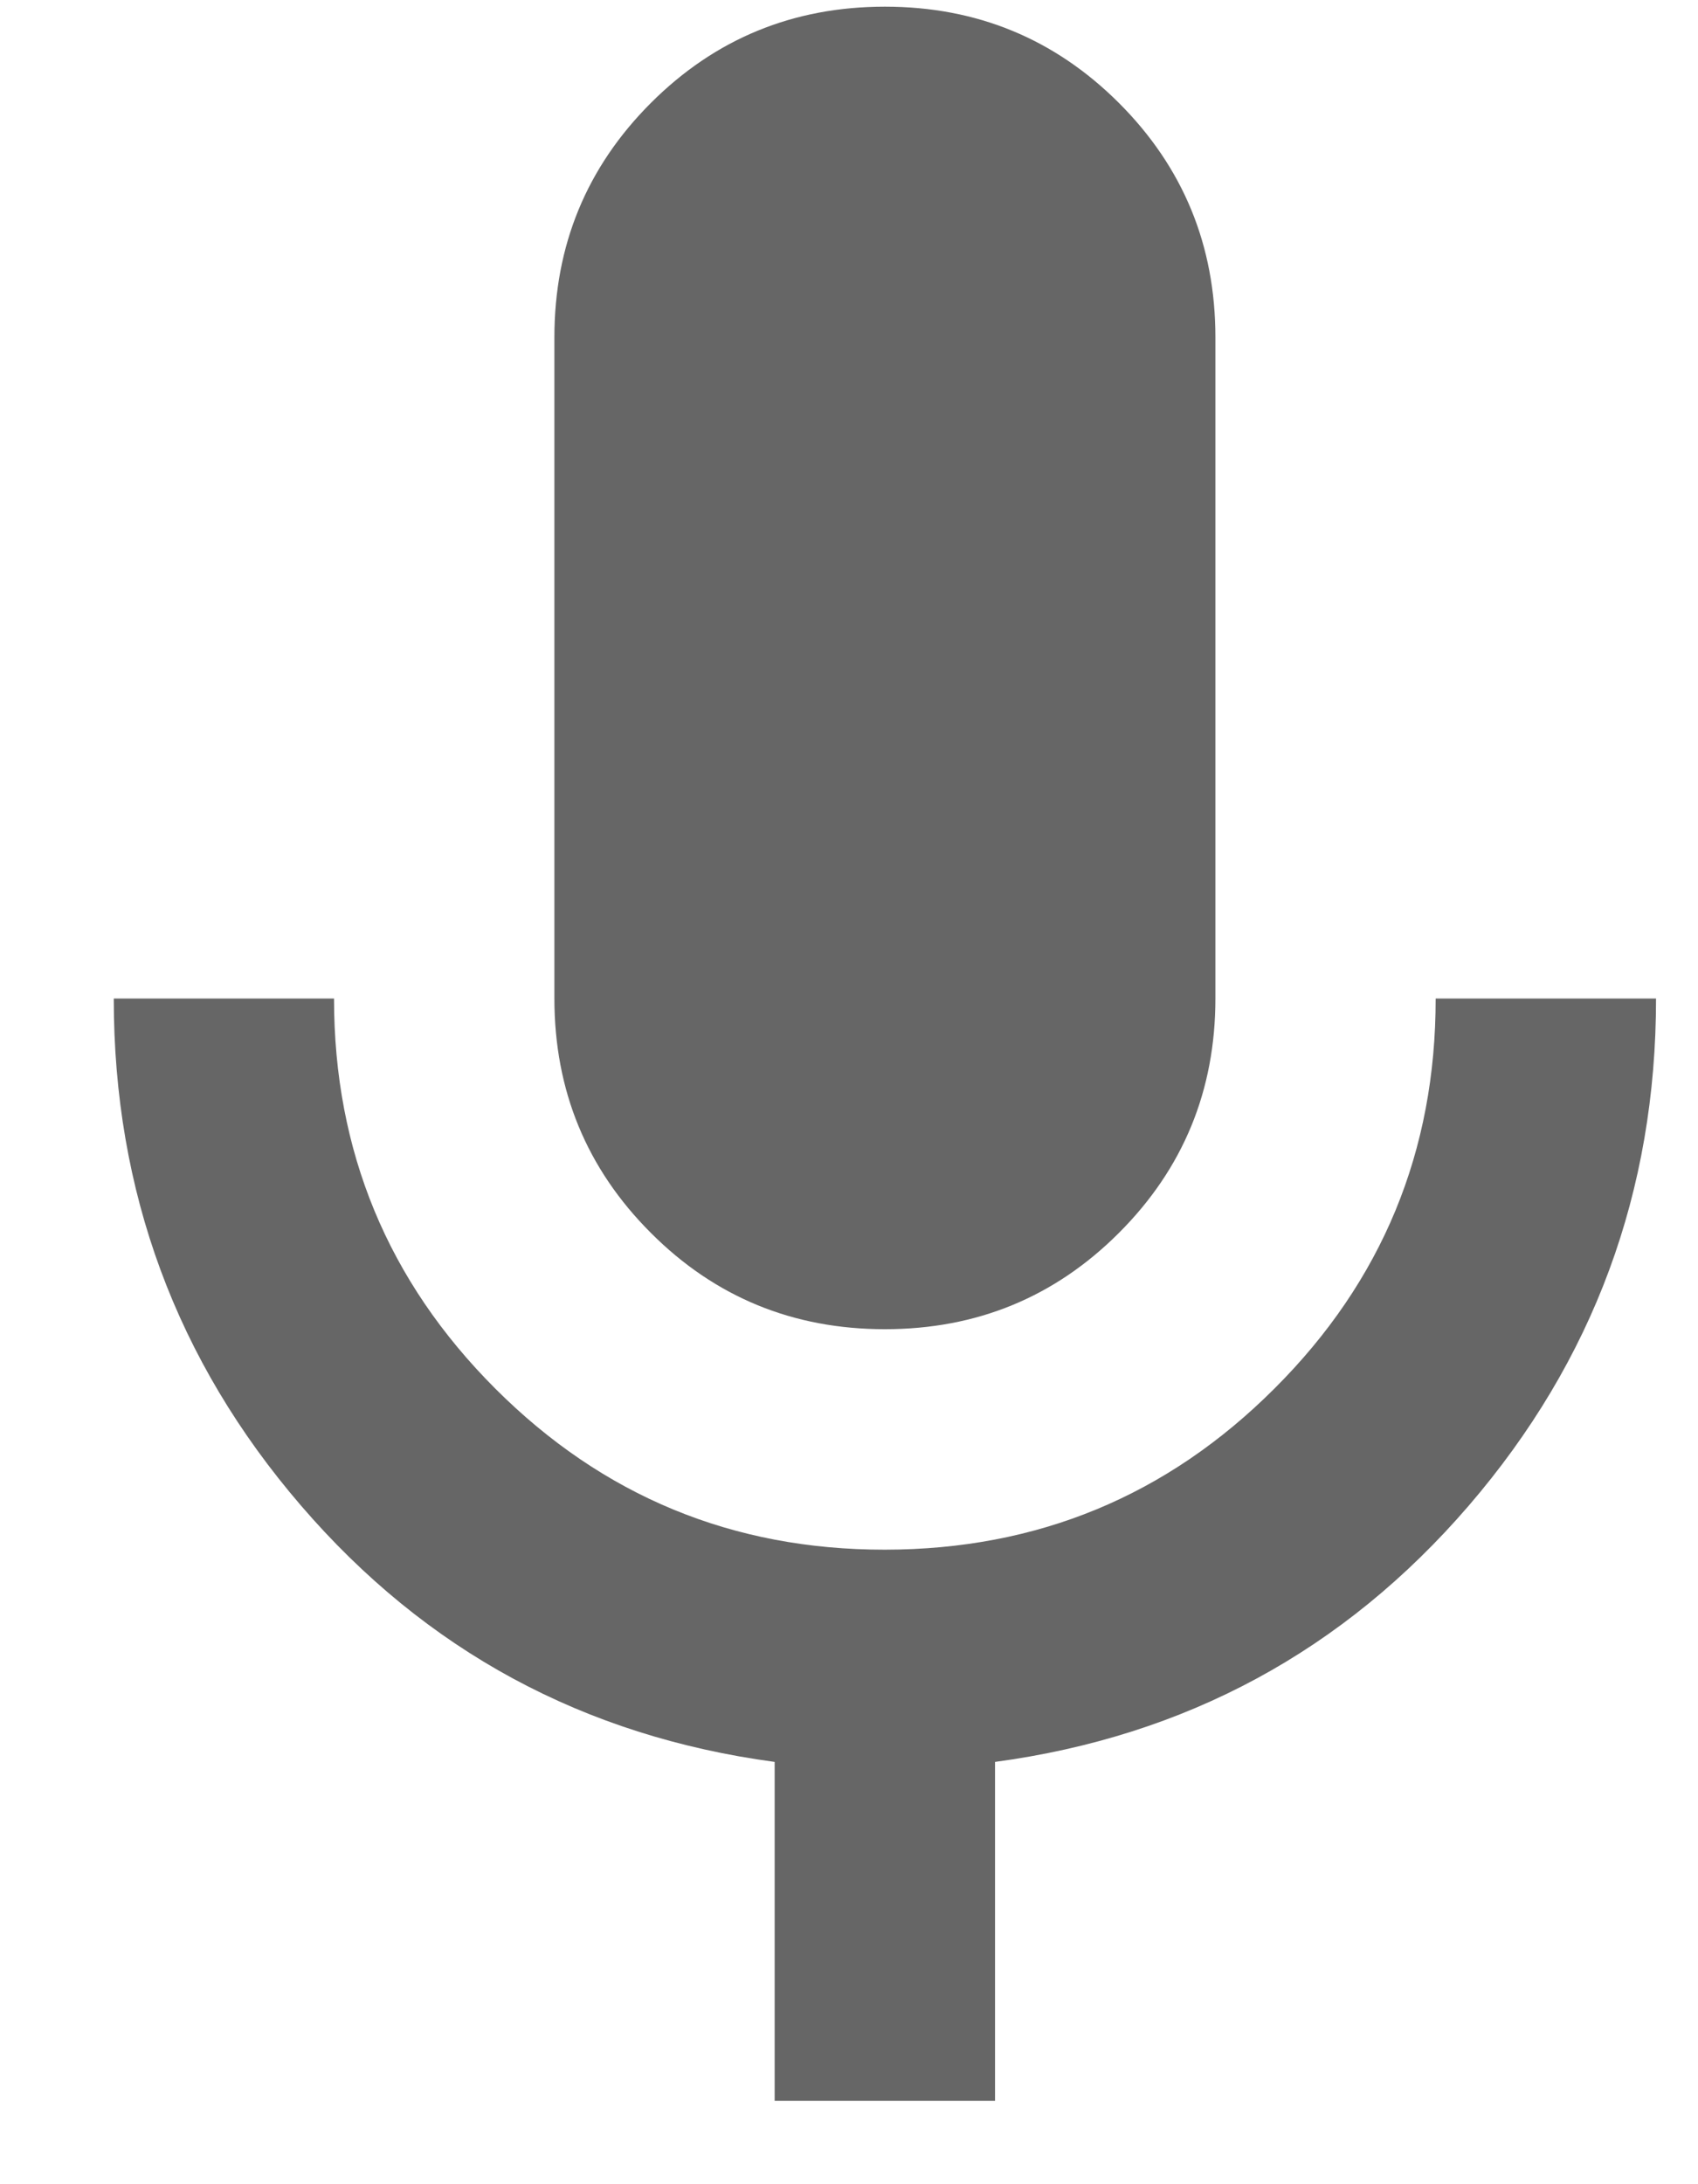 <svg width="14" height="18" viewBox="0 0 14 18" fill="none" xmlns="http://www.w3.org/2000/svg">
<path d="M7.296 10.954C6.539 10.954 5.895 10.69 5.366 10.16C4.836 9.63 4.571 8.986 4.571 8.229V2.78C4.571 2.023 4.836 1.379 5.366 0.849C5.895 0.32 6.539 0.055 7.296 0.055C8.053 0.055 8.696 0.32 9.226 0.849C9.756 1.379 10.021 2.023 10.021 2.78V8.229C10.021 8.986 9.756 9.63 9.226 10.16C8.696 10.69 8.053 10.954 7.296 10.954ZM6.387 17.313V14.52C4.813 14.308 3.511 13.604 2.482 12.408C1.452 11.212 0.938 9.819 0.938 8.229H2.754C2.754 9.486 3.197 10.557 4.083 11.443C4.969 12.329 6.04 12.772 7.296 12.771C8.552 12.77 9.623 12.328 10.509 11.442C11.396 10.557 11.838 9.486 11.837 8.229H13.654C13.654 9.819 13.139 11.212 12.11 12.408C11.08 13.604 9.778 14.308 8.204 14.52V17.313H6.387Z" fill="black" fill-opacity="0.6"/>
</svg>
